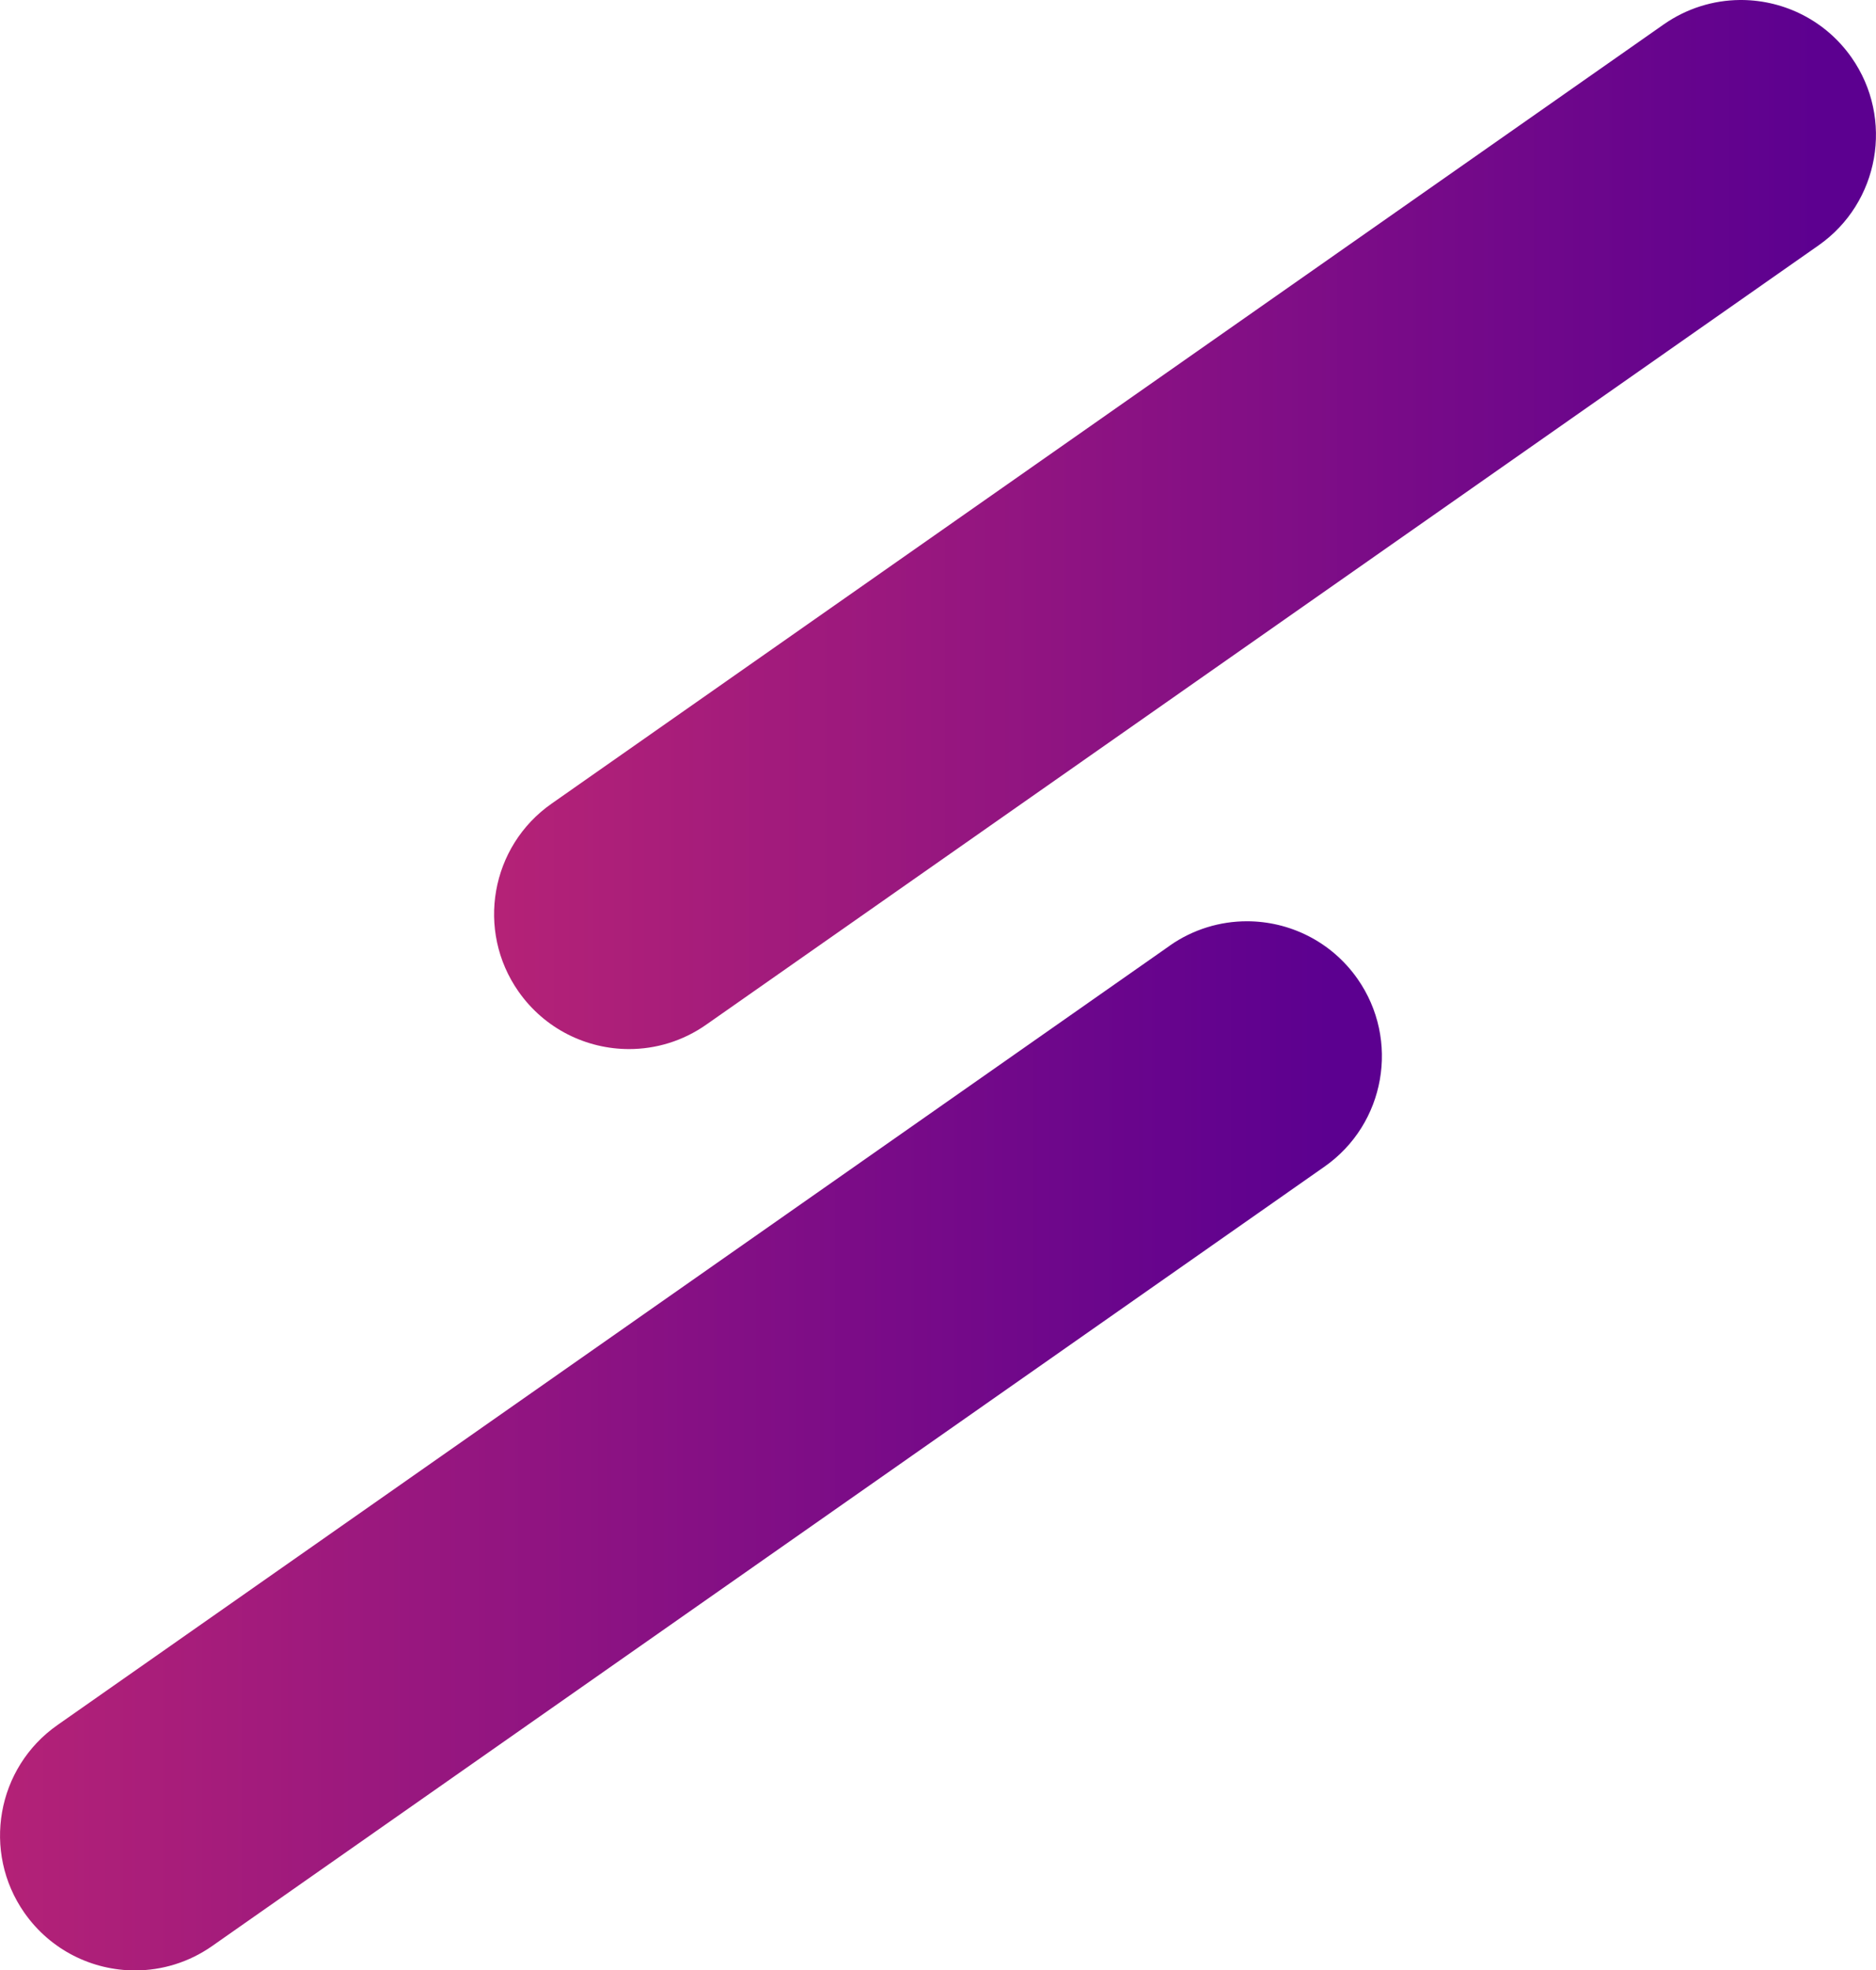 <?xml version="1.0" encoding="UTF-8"?><svg xmlns="http://www.w3.org/2000/svg" xmlns:xlink="http://www.w3.org/1999/xlink" viewBox="0 0 224.98 236.18"><defs><style>.h{fill:url(#g);}.i{clip-path:url(#d);}.j{fill:url(#e);}.k{fill:none;}.l{clip-path:url(#f);}</style><clipPath id="d"><path class="k" d="M208.64,0c-3.15,.03-6.33,.98-9.11,2.92L66.15,96.33c-7.32,5.12-9.09,15.21-3.97,22.52,3.15,4.49,8.16,6.9,13.26,6.9,3.2,0,6.44-.95,9.26-2.93L218.08,29.42c7.32-5.12,9.09-15.21,3.97-22.52-3.12-4.45-8.07-6.85-13.12-6.9h-.29Z"/></clipPath><linearGradient id="e" x1="-1350.34" y1="4061.07" x2="-1349.28" y2="4061.07" gradientTransform="translate(210409.83 632678.84) scale(155.78 -155.78)" gradientUnits="userSpaceOnUse"><stop offset="0" stop-color="#b72376"/><stop offset="0" stop-color="#b72376"/><stop offset="1" stop-color="#5c0090"/><stop offset="1" stop-color="#5c0090"/></linearGradient><clipPath id="f"><path class="k" d="M140.28,113.36L6.9,206.77c-7.32,5.12-9.09,15.21-3.97,22.52,3.15,4.49,8.16,6.9,13.26,6.9,3.2,0,6.44-.95,9.26-2.93l133.38-93.41c7.32-5.12,9.09-15.21,3.97-22.52-3.15-4.49-8.17-6.9-13.26-6.9-3.2,0-6.44,.95-9.26,2.92"/></clipPath><linearGradient id="g" x1="-1350.37" y1="4061.03" x2="-1349.3" y2="4061.03" gradientTransform="translate(210354.15 632782.7) scale(155.78 -155.78)" xlink:href="#e"/></defs><g id="a"/><g id="b"><g id="c"><g><g class="i"><rect class="j" x="57.06" width="170.11" height="125.75"/></g><g class="l"><rect class="h" x="-2.2" y="110.43" width="170.11" height="125.75"/></g></g></g></g></svg>
